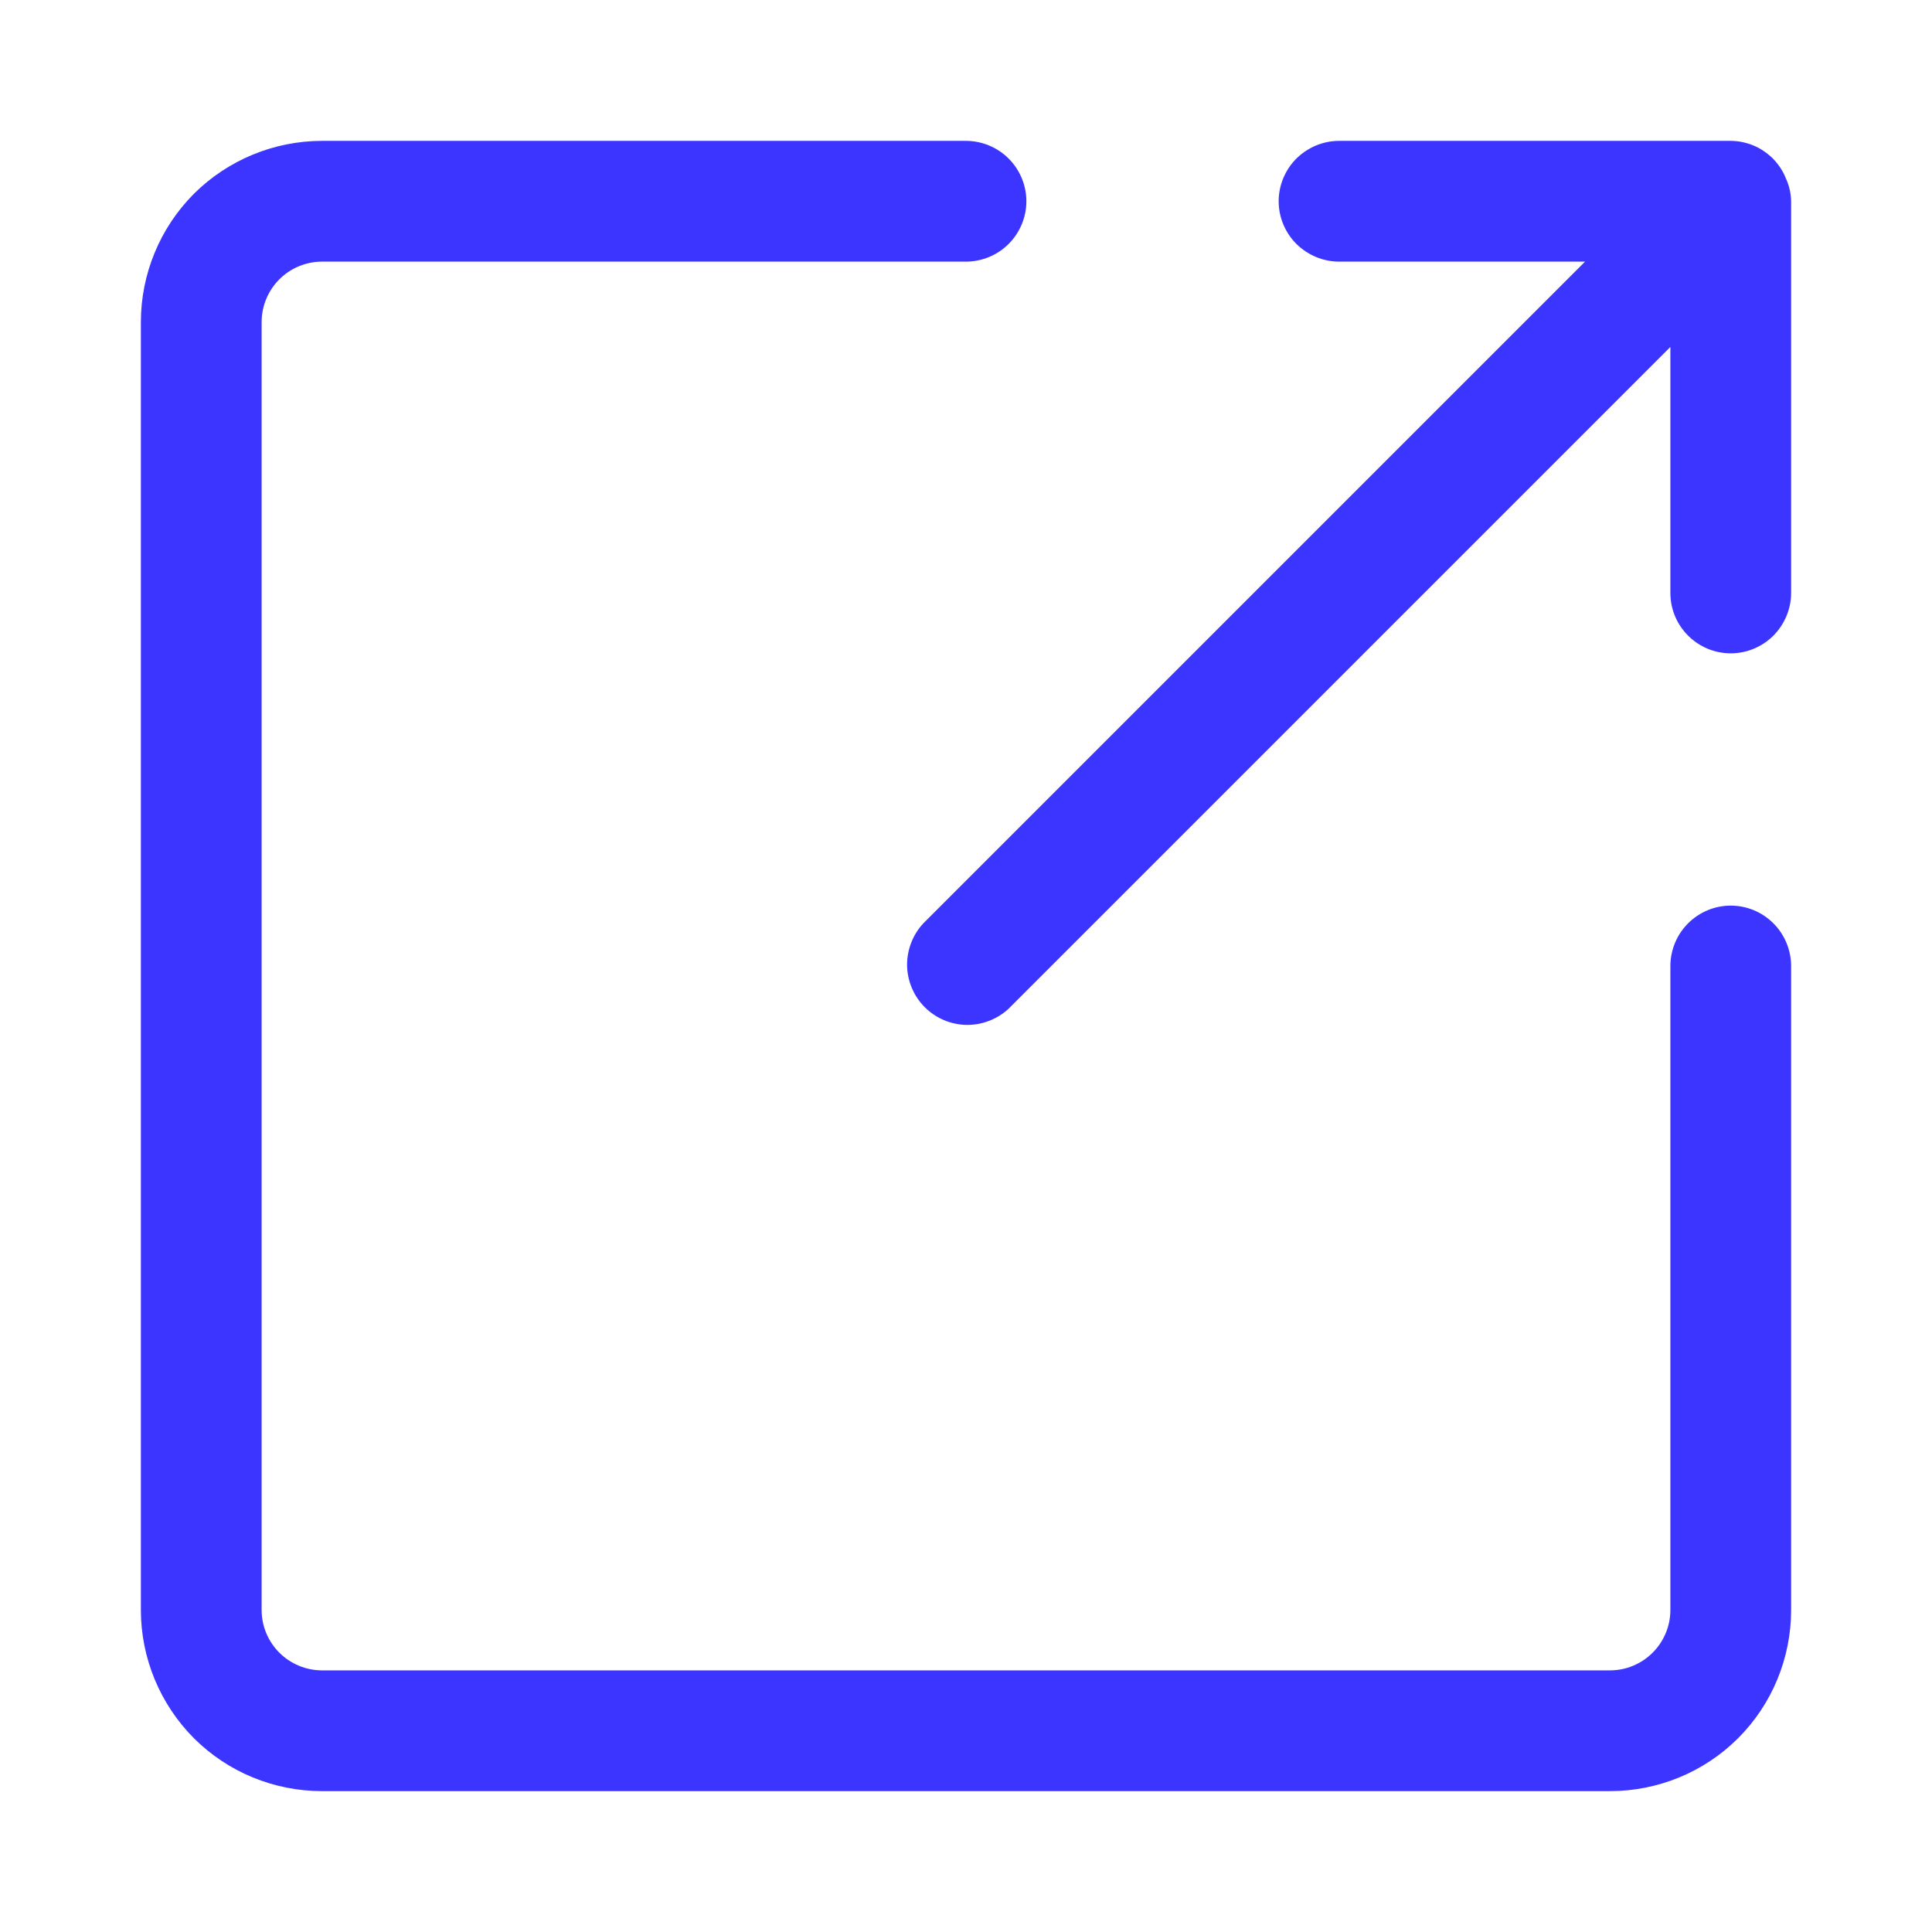 <svg width="12" height="12" viewBox="0 0 12 12" fill="none" xmlns="http://www.w3.org/2000/svg">
<path d="M11.125 6V10C11.125 10.298 11.007 10.585 10.796 10.796C10.585 11.007 10.298 11.125 10 11.125H2C1.702 11.125 1.415 11.007 1.204 10.796C0.994 10.585 0.875 10.298 0.875 10V2C0.875 1.702 0.994 1.415 1.204 1.204C1.415 0.994 1.702 0.875 2 0.875H6C6.099 0.875 6.195 0.915 6.265 0.985C6.335 1.055 6.375 1.151 6.375 1.25C6.375 1.349 6.335 1.445 6.265 1.515C6.195 1.585 6.099 1.625 6 1.625H2C1.901 1.625 1.805 1.665 1.735 1.735C1.665 1.805 1.625 1.901 1.625 2V10C1.625 10.1 1.665 10.195 1.735 10.265C1.805 10.335 1.901 10.375 2 10.375H10C10.1 10.375 10.195 10.335 10.265 10.265C10.335 10.195 10.375 10.1 10.375 10V6C10.375 5.901 10.415 5.805 10.485 5.735C10.555 5.665 10.65 5.625 10.75 5.625C10.85 5.625 10.945 5.665 11.015 5.735C11.085 5.805 11.125 5.901 11.125 6Z" fill="#3C35FF"/>
<path d="M11.125 1.25V3.683C11.125 3.782 11.085 3.877 11.015 3.948C10.945 4.018 10.849 4.058 10.75 4.058C10.65 4.058 10.555 4.018 10.485 3.948C10.414 3.877 10.375 3.782 10.375 3.683V2.155L6.265 6.265C6.194 6.331 6.1 6.367 6.003 6.366C5.906 6.364 5.813 6.325 5.744 6.256C5.675 6.187 5.636 6.094 5.634 5.997C5.633 5.9 5.669 5.806 5.735 5.735L9.845 1.625H8.317C8.218 1.625 8.123 1.585 8.052 1.515C7.982 1.445 7.942 1.349 7.942 1.25C7.942 1.151 7.982 1.055 8.052 0.985C8.123 0.915 8.218 0.875 8.317 0.875H10.75C10.797 0.875 10.844 0.885 10.887 0.902C10.934 0.921 10.975 0.949 11.011 0.984C11.046 1.02 11.074 1.061 11.092 1.107C11.113 1.152 11.124 1.201 11.125 1.25Z" fill="#3C35FF"/>
</svg>
